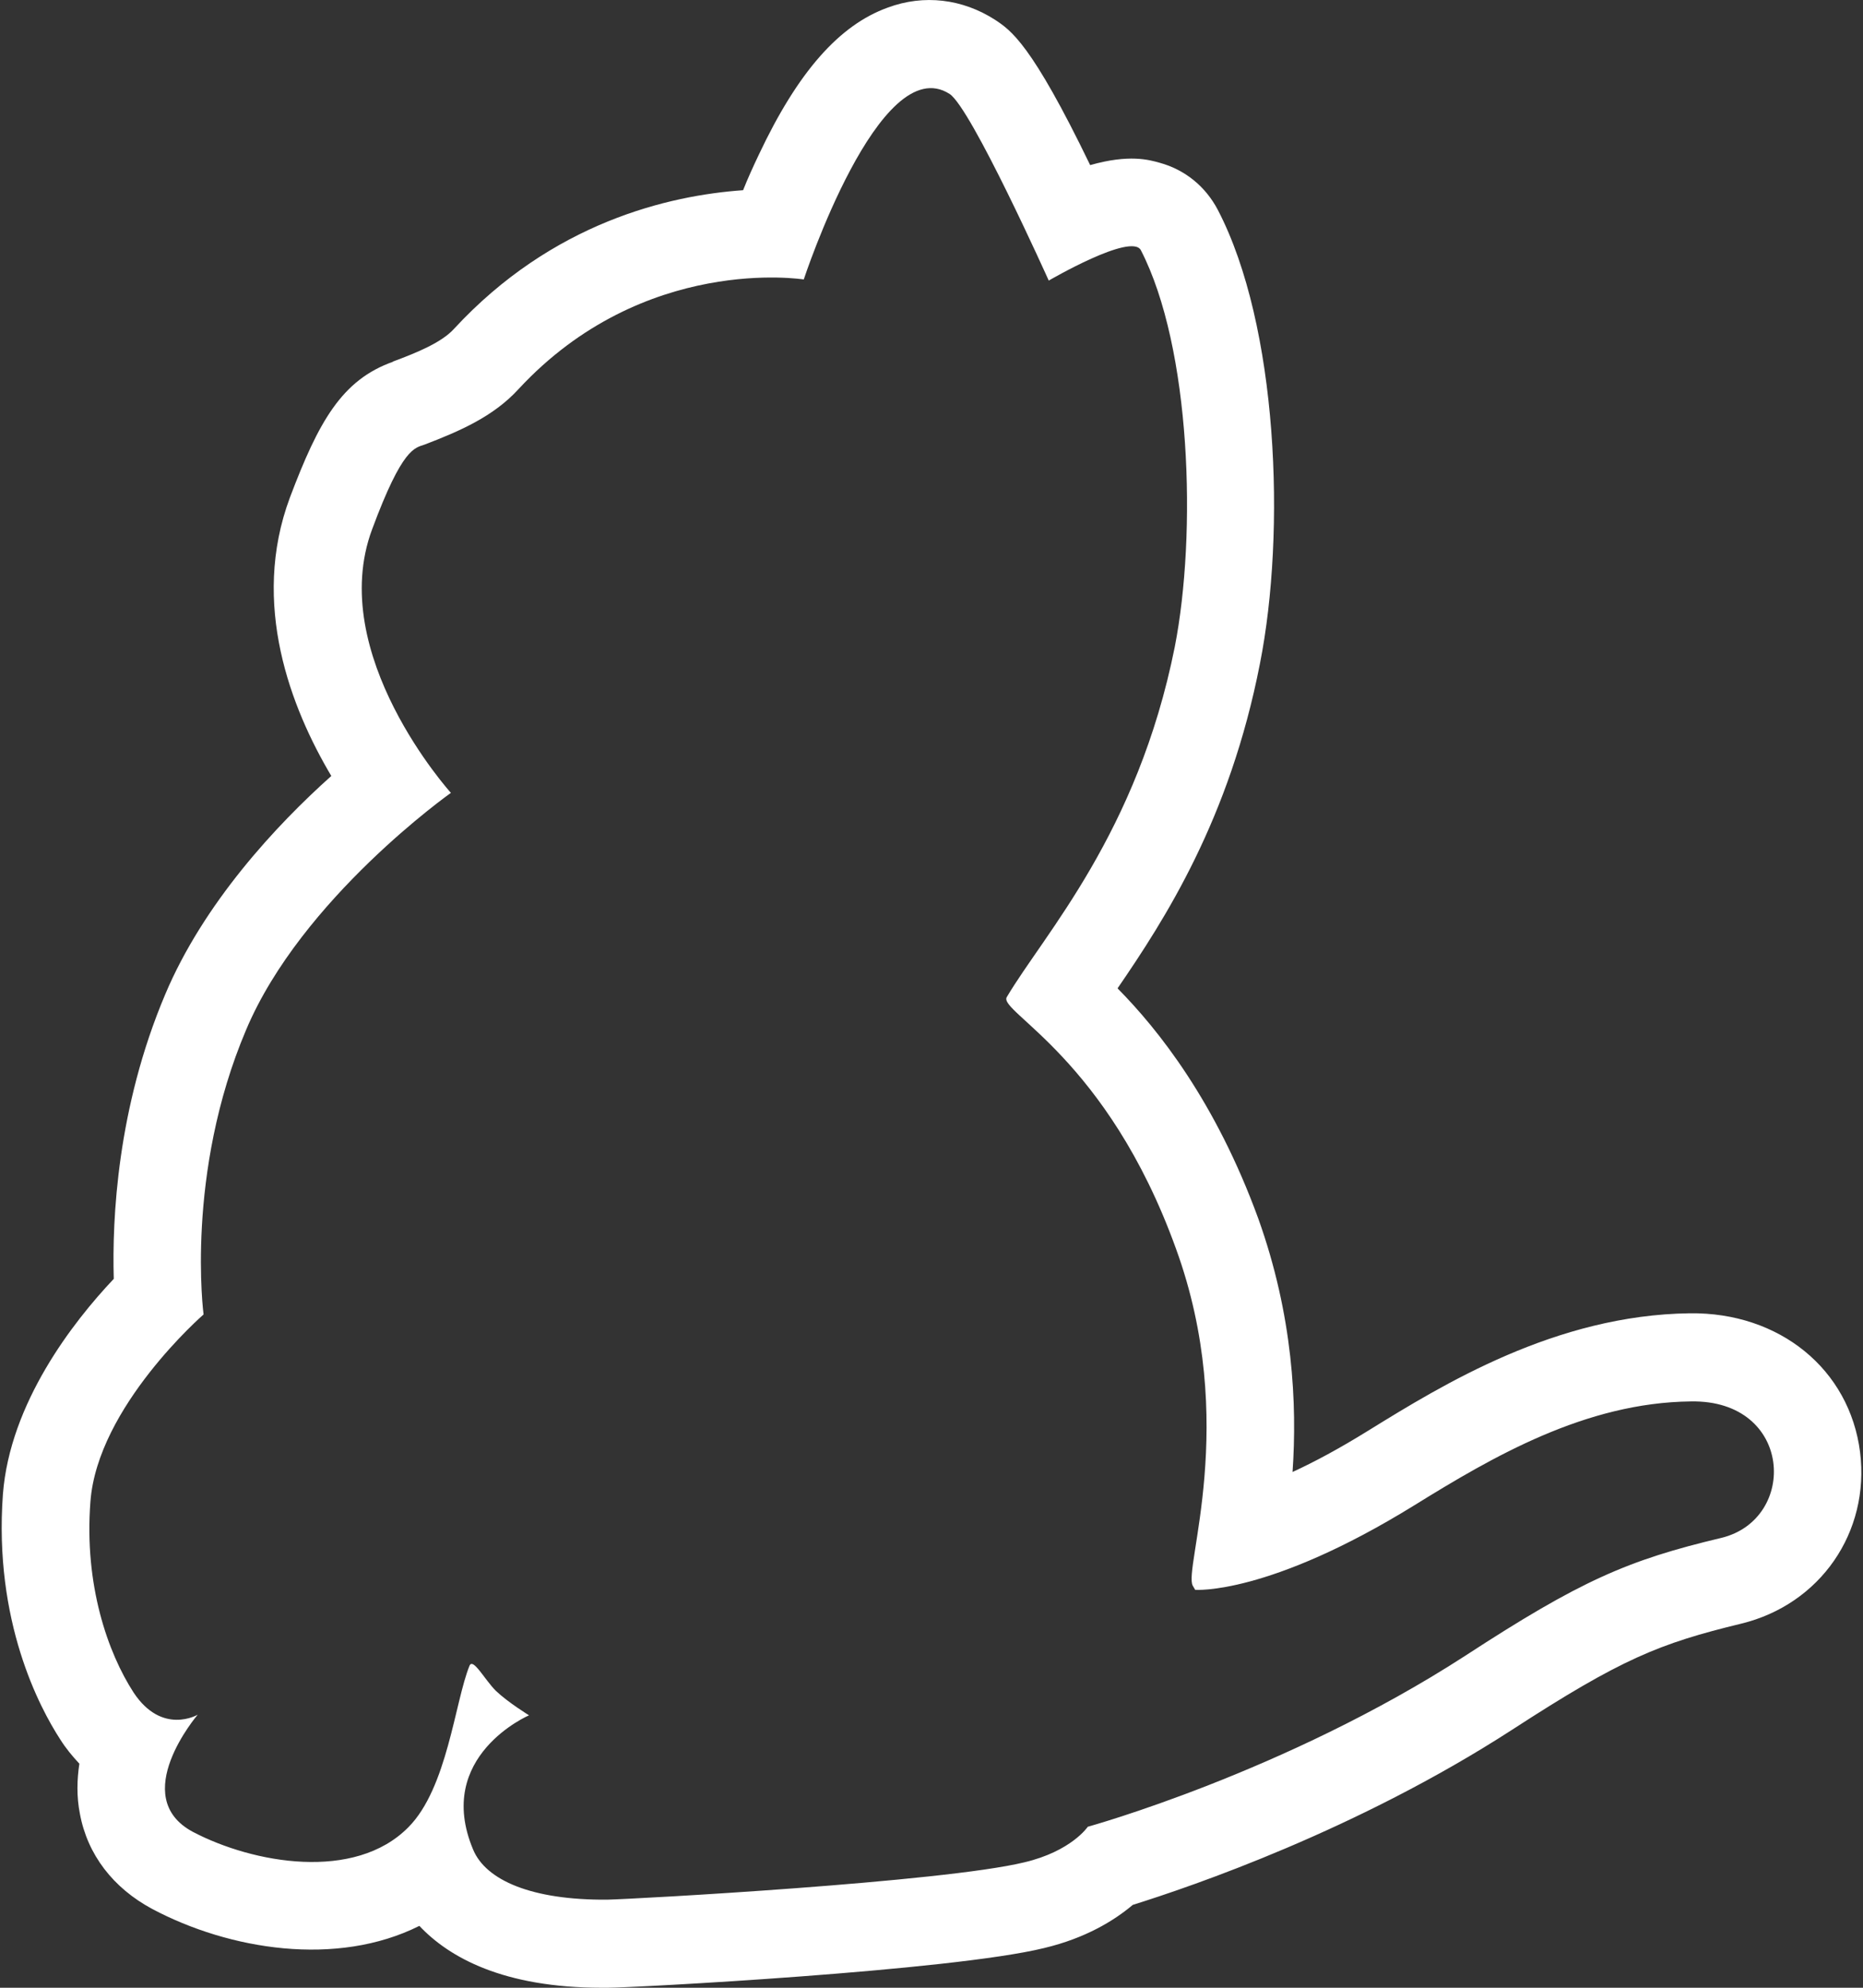 <svg width="30" height="32" viewBox="0 0 30 32" fill="none" xmlns="http://www.w3.org/2000/svg">
<rect x="0" y="0" width="30" height="32" fill="#333333" stroke="none"/>
<path d="M29.953 23.378C29.784 22.044 28.657 21.123 27.21 21.142C25.05 21.17 23.237 22.288 22.035 23.03C21.566 23.321 21.162 23.537 20.814 23.697C20.889 22.608 20.823 21.18 20.26 19.611C19.574 17.733 18.654 16.577 17.996 15.911C18.757 14.802 19.8 13.187 20.288 10.688C20.711 8.556 20.579 5.241 19.612 3.381C19.415 3.005 19.086 2.733 18.673 2.62C18.504 2.573 18.184 2.479 17.555 2.658C16.606 0.695 16.277 0.488 16.024 0.319C15.498 -0.019 14.878 -0.094 14.296 0.122C13.516 0.403 12.849 1.155 12.22 2.489C12.126 2.686 12.041 2.874 11.966 3.062C10.774 3.146 8.895 3.578 7.308 5.297C7.11 5.513 6.725 5.673 6.321 5.823H6.331C5.504 6.114 5.129 6.79 4.668 8.011C4.03 9.721 4.687 11.402 5.335 12.492C4.452 13.281 3.278 14.539 2.658 16.014C1.888 17.836 1.804 19.621 1.832 20.588C1.174 21.283 0.16 22.589 0.047 24.054C-0.103 26.102 0.639 27.492 0.968 27.999C1.062 28.149 1.165 28.271 1.278 28.393C1.24 28.647 1.231 28.919 1.287 29.201C1.409 29.858 1.822 30.394 2.452 30.732C3.692 31.39 5.42 31.671 6.753 31.004C7.232 31.512 8.106 32 9.693 32H9.787C10.191 32 15.319 31.728 16.813 31.361C17.48 31.202 17.94 30.92 18.241 30.666C19.199 30.366 21.847 29.464 24.346 27.849C26.111 26.703 26.722 26.458 28.037 26.139C29.314 25.829 30.113 24.664 29.953 23.378ZM27.718 24.758C26.215 25.115 25.454 25.444 23.594 26.656C20.692 28.534 17.517 29.408 17.517 29.408C17.517 29.408 17.254 29.802 16.494 29.981C15.179 30.3 10.229 30.572 9.778 30.582C8.566 30.591 7.824 30.272 7.618 29.774C6.988 28.271 8.519 27.614 8.519 27.614C8.519 27.614 8.181 27.407 7.984 27.219C7.805 27.041 7.618 26.684 7.561 26.815C7.326 27.388 7.204 28.788 6.575 29.417C5.711 30.291 4.077 29.999 3.109 29.492C2.048 28.929 3.184 27.604 3.184 27.604C3.184 27.604 2.611 27.942 2.151 27.247C1.738 26.609 1.353 25.519 1.456 24.176C1.569 22.645 3.278 21.161 3.278 21.161C3.278 21.161 2.978 18.897 3.964 16.577C4.856 14.464 7.261 12.764 7.261 12.764C7.261 12.764 5.241 10.529 5.993 8.519C6.481 7.204 6.678 7.213 6.838 7.157C7.402 6.941 7.946 6.706 8.35 6.264C10.37 4.085 12.943 4.499 12.943 4.499C12.943 4.499 14.164 0.789 15.291 1.512C15.639 1.737 16.888 4.517 16.888 4.517C16.888 4.517 18.222 3.738 18.372 4.029C19.18 5.598 19.274 8.594 18.917 10.416C18.316 13.421 16.813 15.037 16.212 16.052C16.071 16.286 17.827 17.028 18.936 20.1C19.959 22.908 19.048 25.265 19.208 25.529C19.236 25.576 19.246 25.594 19.246 25.594C19.246 25.594 20.42 25.688 22.777 24.232C24.036 23.453 25.529 22.579 27.229 22.561C28.873 22.532 28.957 24.458 27.718 24.758Z" fill="white"/>
</svg>
